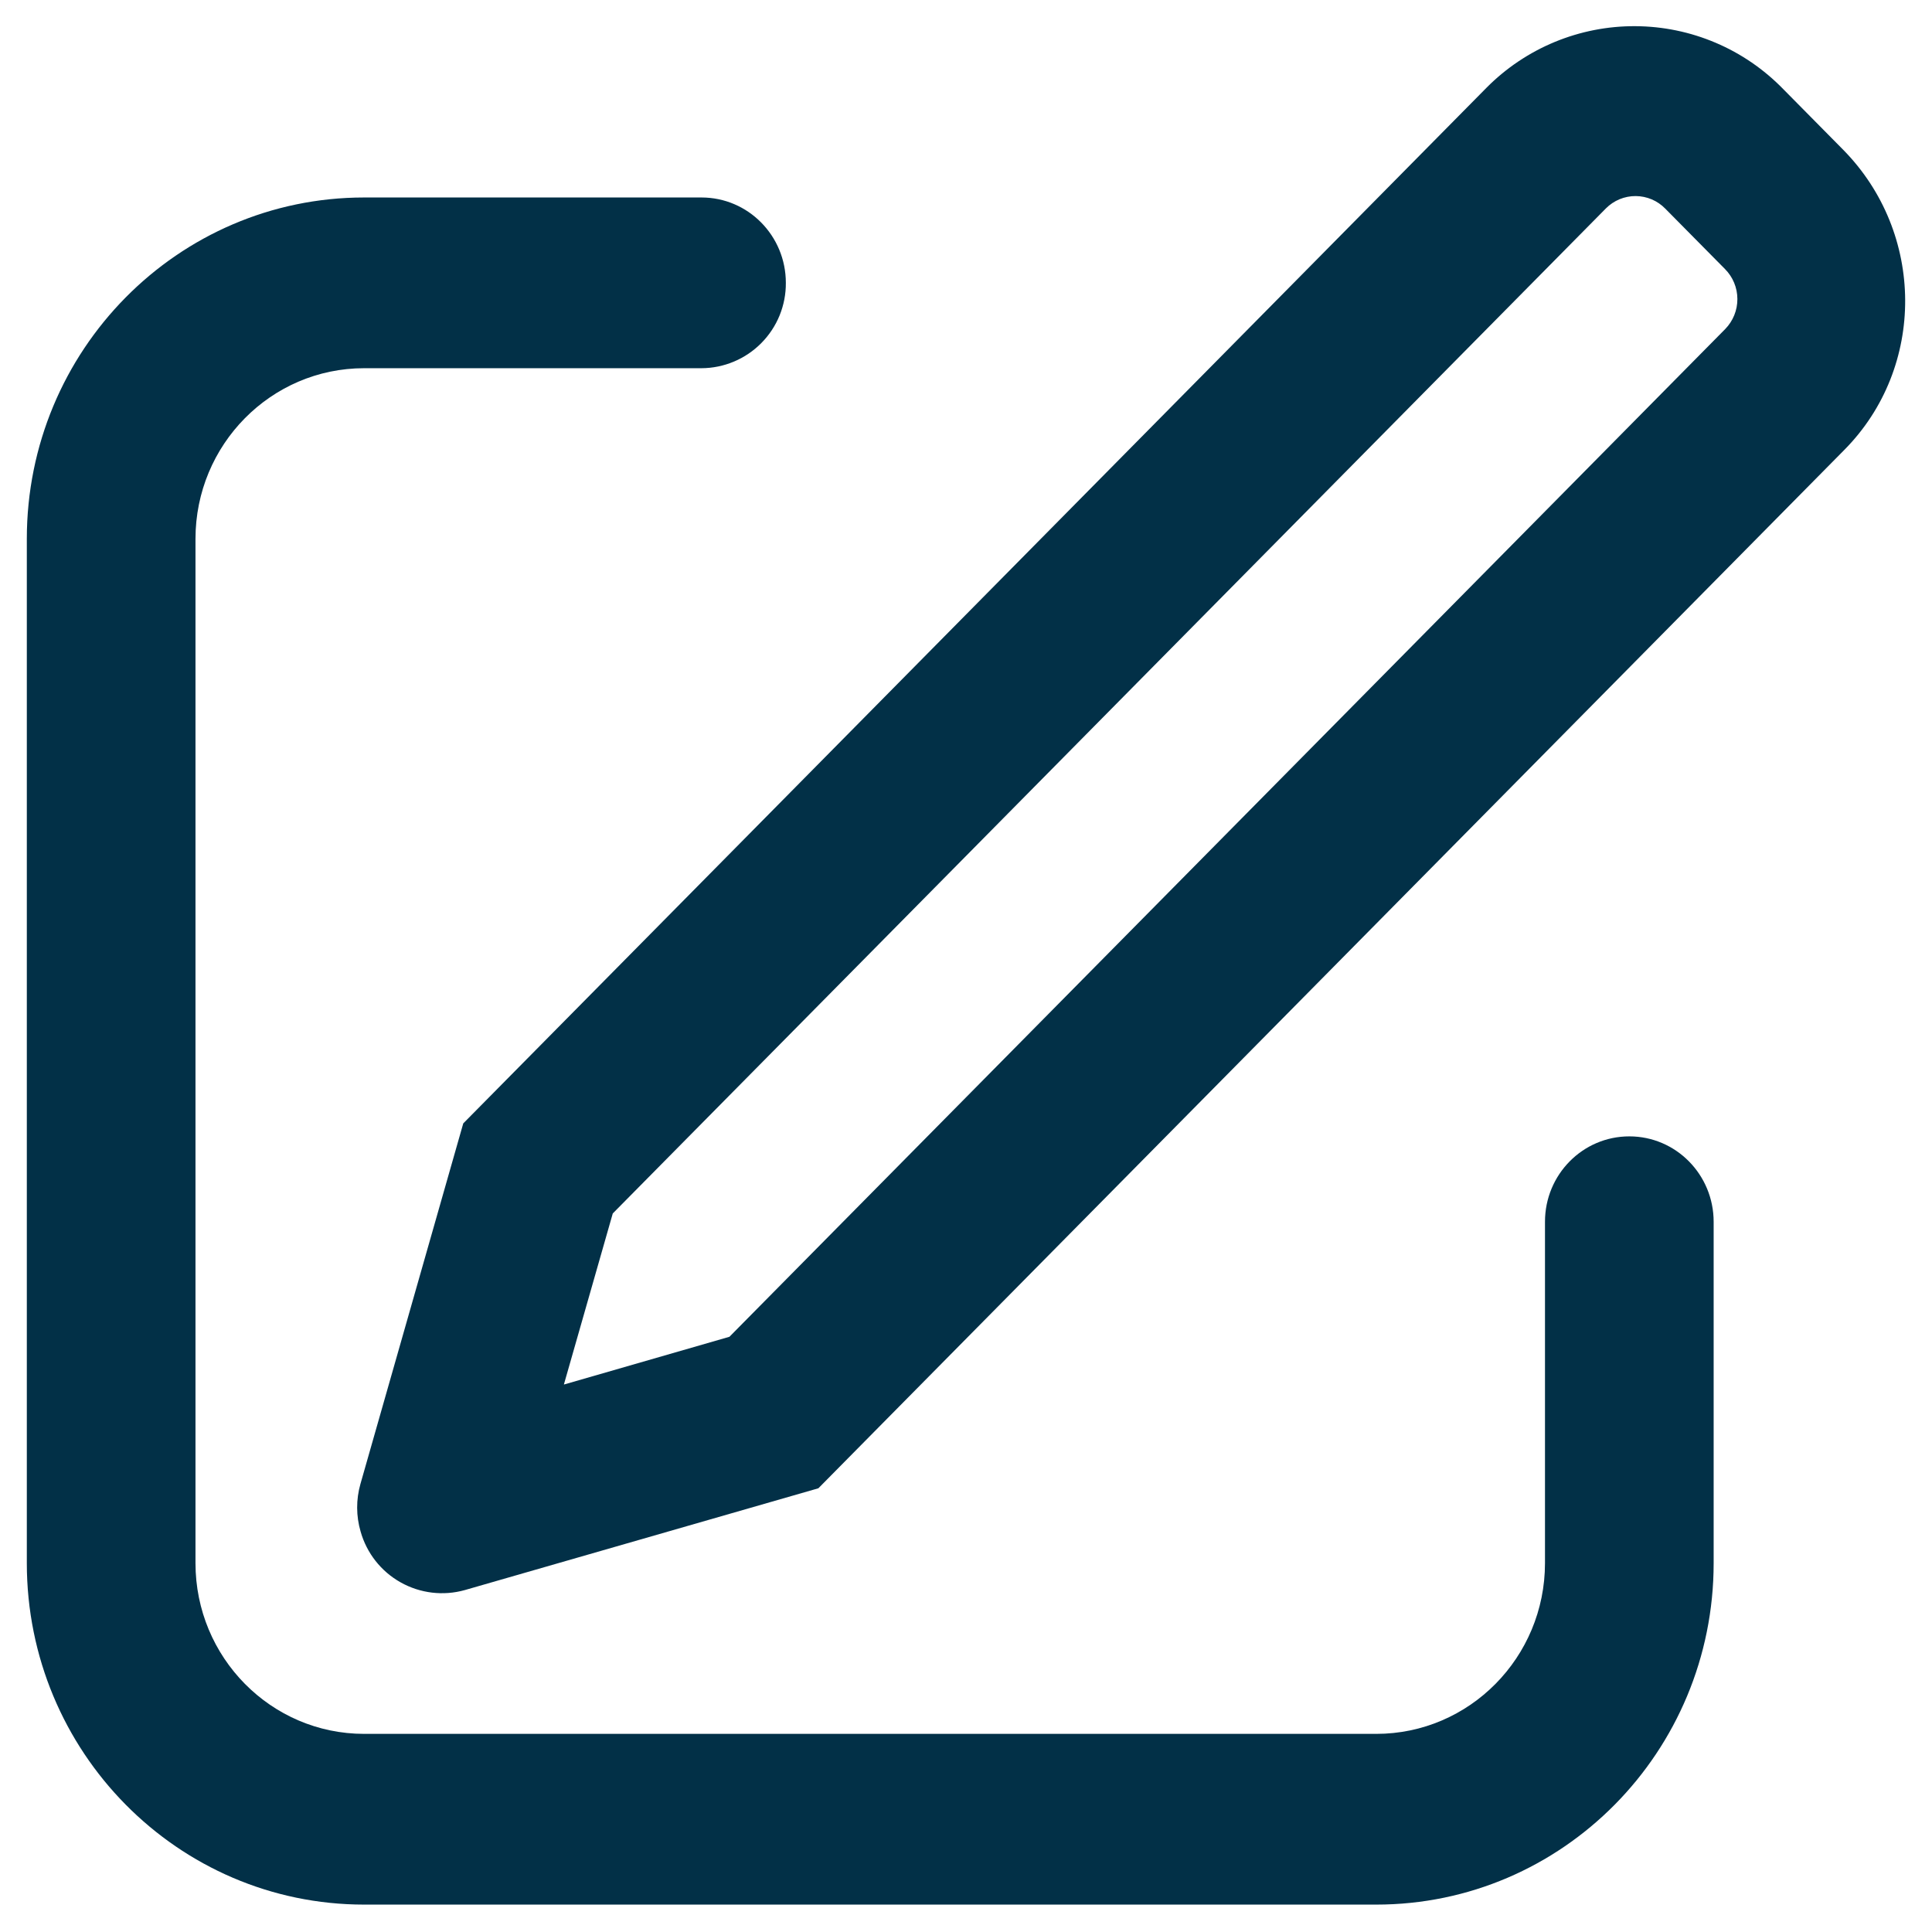 <svg width="60" height="60" viewBox="0 0 60 60" fill="none" xmlns="http://www.w3.org/2000/svg">
<path d="M17.516 42.997L22.653 41.515L53.578 10.219C53.822 9.969 53.958 9.633 53.956 9.284C53.955 8.935 53.816 8.6 53.569 8.353L51.717 6.48C51.597 6.357 51.455 6.259 51.297 6.192C51.139 6.125 50.969 6.09 50.797 6.089C50.626 6.088 50.456 6.122 50.297 6.187C50.139 6.253 49.995 6.349 49.874 6.471L19.03 37.685L17.513 42.994L17.516 42.997ZM55.383 2.77L57.236 4.645C59.791 7.233 59.814 11.406 57.282 13.967L25.415 46.22L14.436 49.381C13.766 49.569 13.049 49.483 12.442 49.142C11.835 48.802 11.388 48.234 11.199 47.564C11.058 47.083 11.056 46.571 11.193 46.088L14.387 34.888L46.17 2.72C46.774 2.112 47.493 1.63 48.286 1.302C49.079 0.975 49.929 0.808 50.786 0.813C51.644 0.817 52.492 0.992 53.281 1.328C54.071 1.663 54.785 2.155 55.383 2.77ZM21.786 6.133C23.233 6.133 24.405 7.32 24.405 8.784C24.408 9.13 24.342 9.473 24.212 9.794C24.081 10.115 23.889 10.406 23.645 10.653C23.402 10.899 23.113 11.095 22.794 11.229C22.475 11.363 22.133 11.434 21.786 11.435H11.31C8.416 11.435 6.071 13.81 6.071 16.735V48.544C6.071 51.472 8.416 53.847 11.31 53.847H42.74C45.633 53.847 47.981 51.472 47.981 48.544V37.942C47.981 36.478 49.153 35.291 50.6 35.291C52.047 35.291 53.219 36.478 53.219 37.945V48.544C53.219 54.401 48.526 59.149 42.74 59.149H11.31C5.523 59.149 0.833 54.401 0.833 48.544V16.735C0.833 10.881 5.523 6.133 11.31 6.133H21.786Z" fill="#023047"/>
</svg>

